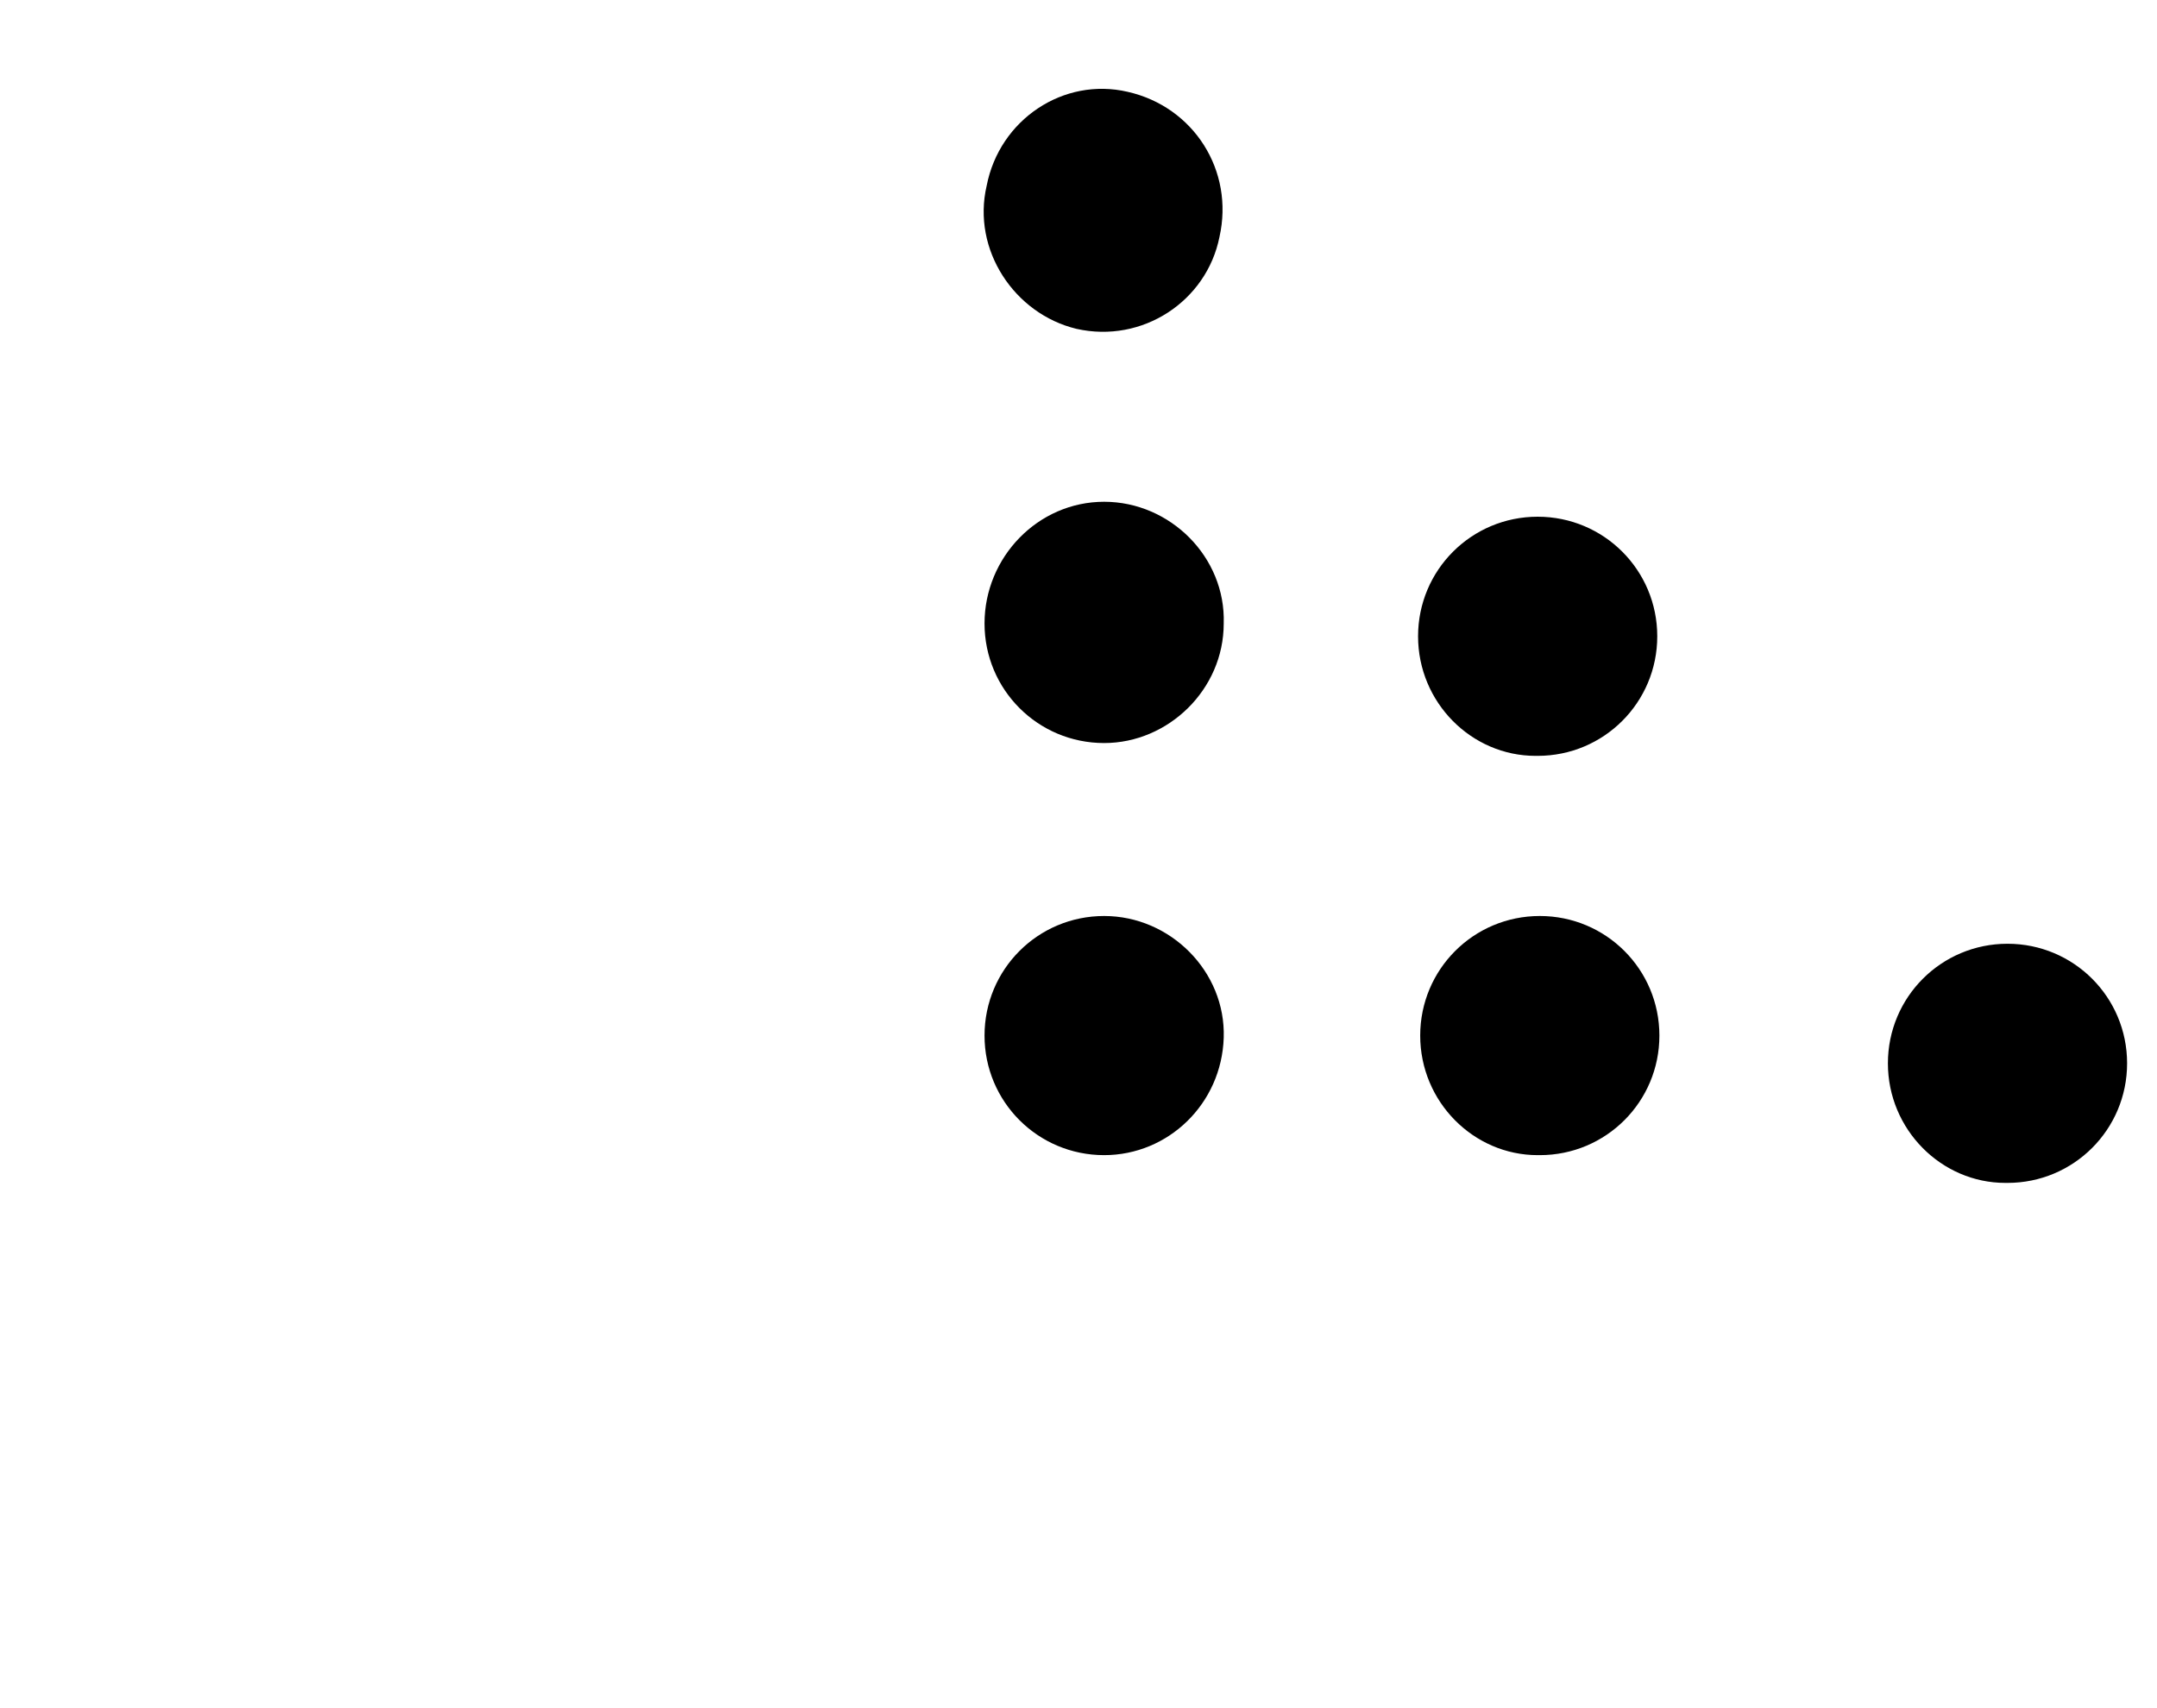 <svg xmlns="http://www.w3.org/2000/svg" width="101" height="80" viewBox="15 1 101 68.201">
  <g id="Group_6" data-name="Group 6" transform="translate(10475 -7417)">
	<path id="lingoapp-icon" class="st0" d="M-10413.9,7460.6c0-3.1,2.5-5.6,5.6-5.6c3.1,0,5.7,2.6,5.6,5.7c-0.1,3.1-2.6,5.5-5.6,5.5
		C-10411.4,7466.2-10413.9,7463.7-10413.9,7460.6z M-10413.9,7441.3c0-3.1,2.5-5.7,5.6-5.7c3.1,0,5.7,2.6,5.6,5.7
		c0,3.1-2.6,5.6-5.6,5.6C-10411.4,7446.9-10413.9,7444.4-10413.9,7441.3z M-10413.8,7420.8c0.6-3.1,3.6-5.1,6.6-4.4
		c3.1,0.7,5,3.7,4.3,6.8c-0.6,3-3.6,5-6.7,4.3C-10412.5,7426.8-10414.5,7423.8-10413.8,7420.8L-10413.8,7420.8L-10413.8,7420.8z
		 M-10393.5,7460.6c0-3.1,2.5-5.6,5.6-5.6s5.6,2.5,5.6,5.6c0,3.1-2.5,5.6-5.6,5.6c0,0,0,0-0.1,0
		C-10391,7466.2-10393.5,7463.7-10393.5,7460.6L-10393.5,7460.6z M-10393.6,7441.9c0-3.1,2.5-5.6,5.6-5.6c3.1,0,5.6,2.5,5.6,5.6
		c0,3.1-2.5,5.6-5.6,5.6c0,0,0,0-0.1,0C-10391.1,7447.5-10393.6,7445-10393.6,7441.9L-10393.6,7441.9z M-10371.6,7461.9
		c0-3.1,2.5-5.6,5.6-5.6c3.1,0,5.6,2.5,5.6,5.6c0,3.1-2.5,5.6-5.6,5.6c0,0,0,0-0.1,0C-10369.1,7467.5-10371.6,7465-10371.6,7461.9
		L-10371.6,9461.40z"/>
</g>
</svg>
